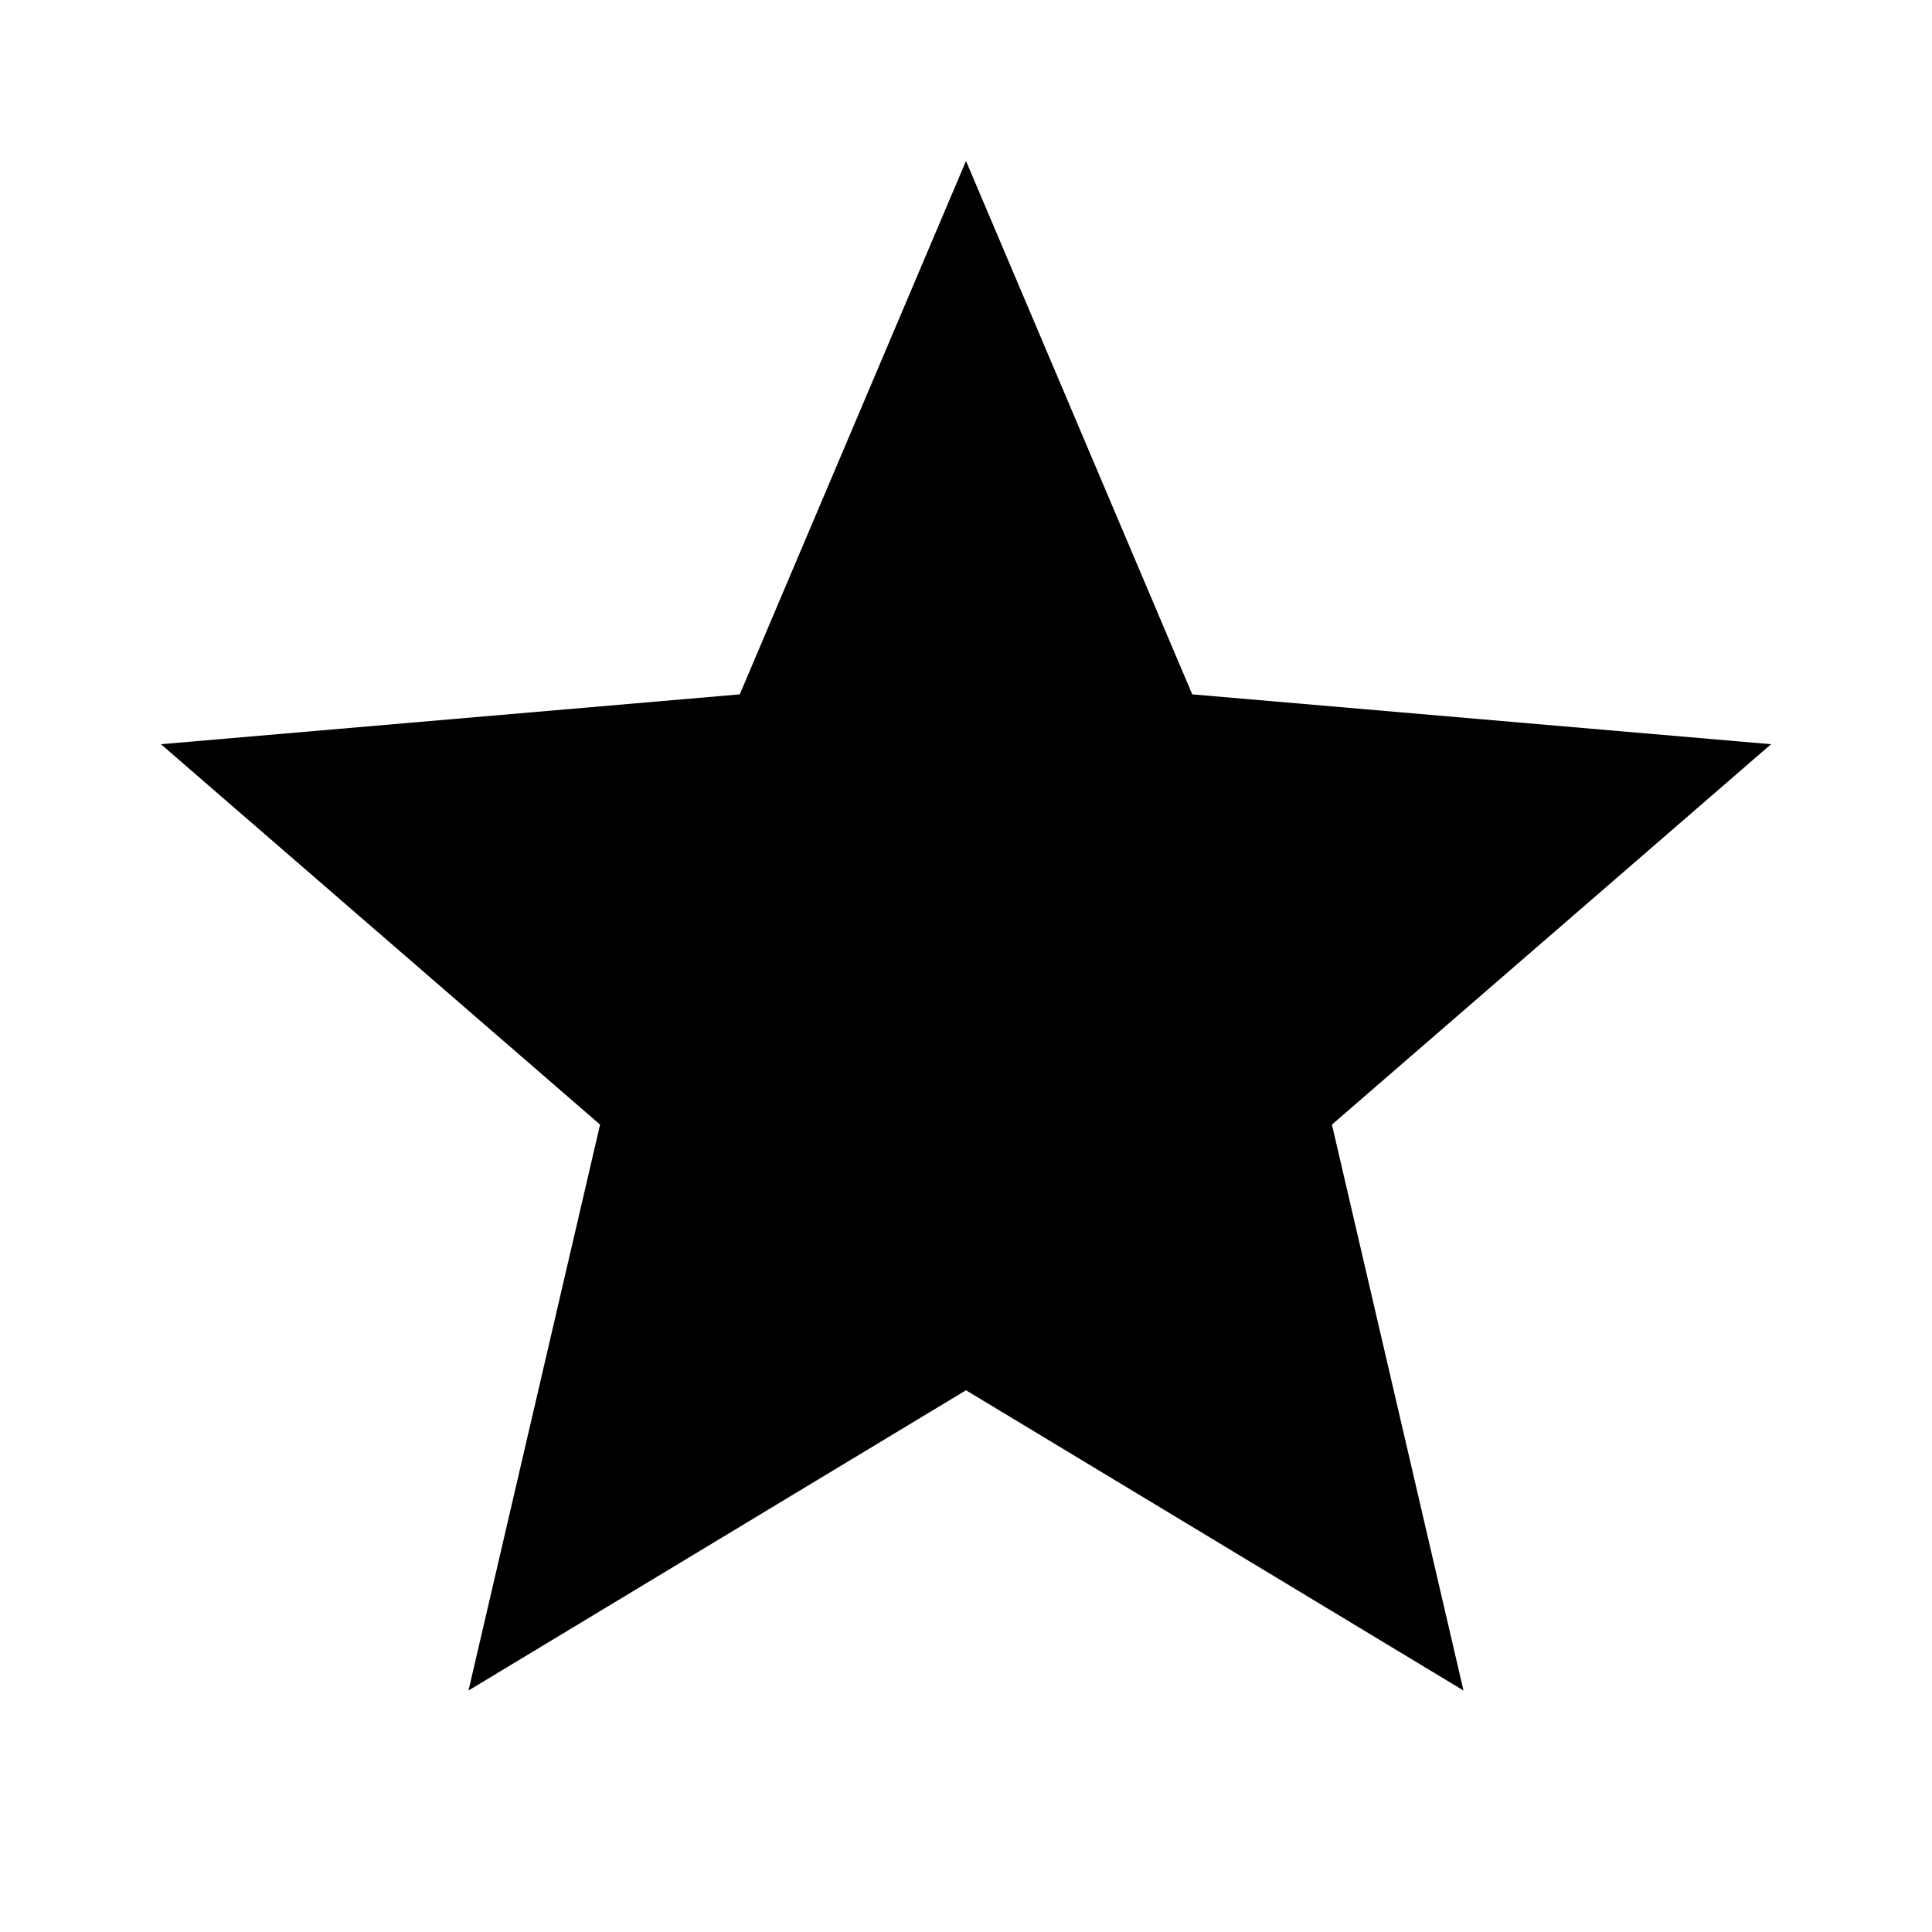 <svg height="1000" width="1000.0" xmlns="http://www.w3.org/2000/svg"><path d="m500 719.6l257.5 155.4-68.1-292.9 227.3-196.9-299.6-25.8-117.1-276.1-117.1 276.1-299.6 25.8 227.3 196.9-68.1 292.9z" /></svg>